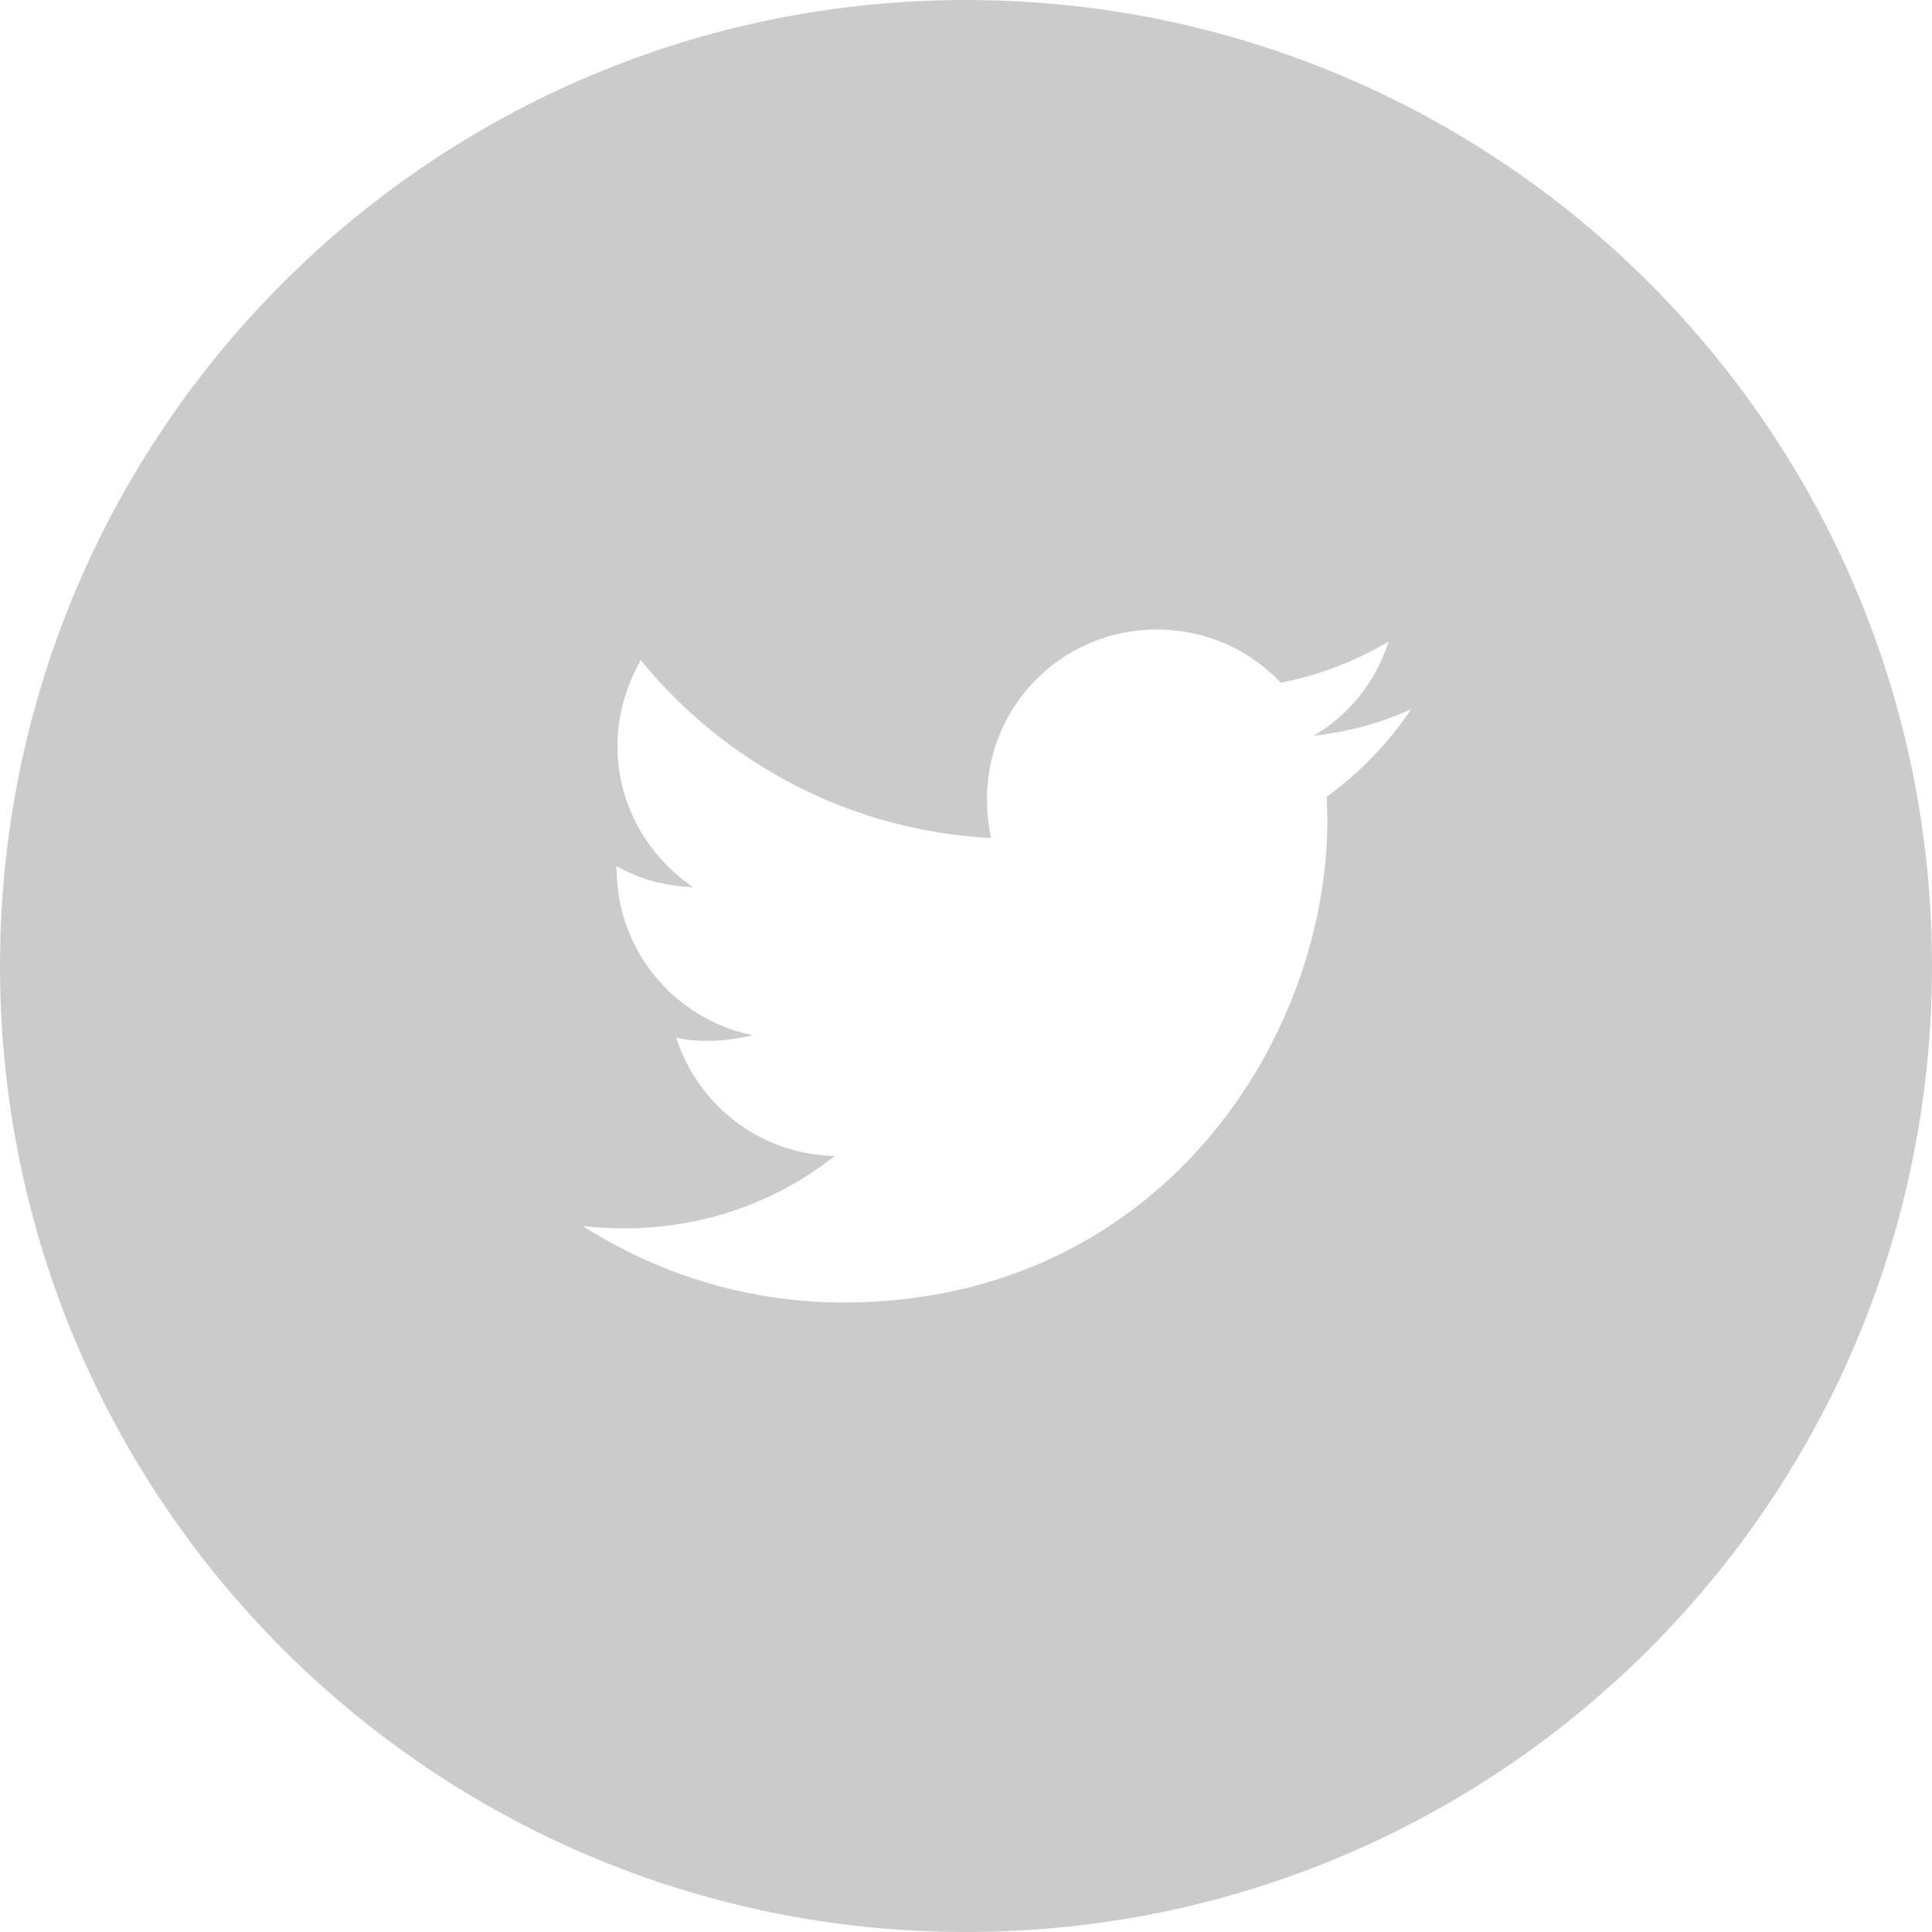 <?xml version="1.0" encoding="UTF-8"?>
<svg width="24px" height="24px" viewBox="0 0 24 24" version="1.1" xmlns="http://www.w3.org/2000/svg" xmlns:xlink="http://www.w3.org/1999/xlink">
    <!-- Generator: sketchtool 41 (35326) - http://www.bohemiancoding.com/sketch -->
    <title>606E419F-EAC1-44BE-BCDD-BAA58254B1C8</title>
    <desc>Created with sketchtool.</desc>
    <defs></defs>
    <g id="Symbols" stroke="none" stroke-width="1" fill="none" fill-rule="evenodd">
        <g id="Mdule/Footer" transform="translate(-710, -72)" fill="#CBCBCB">
            <g id="Twitter-Icon-">
                <path d="M726.48,81.9 L726.49,82.17 C726.49,84.96 724.36,88.18 720.48,88.18 C719.29,88.18 718.18,87.83 717.24,87.23 C717.41,87.25 717.58,87.26 717.75,87.26 C718.74,87.26 719.65,86.93 720.37,86.36 C719.44,86.34 718.67,85.73 718.4,84.89 C718.53,84.92 718.66,84.93 718.79,84.93 C718.99,84.93 719.17,84.9 719.35,84.86 C718.38,84.66 717.66,83.81 717.66,82.79 L717.66,82.76 C717.94,82.92 718.27,83.01 718.61,83.02 C718.05,82.64 717.67,82 717.67,81.27 C717.67,80.88 717.78,80.52 717.96,80.2 C719,81.48 720.56,82.32 722.31,82.41 C722.28,82.26 722.26,82.09 722.26,81.93 C722.26,80.76 723.2,79.82 724.37,79.82 C724.98,79.82 725.52,80.07 725.91,80.48 C726.39,80.39 726.84,80.21 727.25,79.97 C727.09,80.47 726.76,80.88 726.32,81.14 C726.75,81.09 727.16,80.98 727.53,80.81 C727.25,81.23 726.89,81.6 726.48,81.9 L726.48,81.9 Z M722,72 C715.37,72 710,77.37 710,84 C710,90.63 715.37,96 722,96 C728.63,96 734,90.63 734,84 C734,77.37 728.63,72 722,72 L722,72 Z"></path>
            </g>
        </g>
    </g>
</svg>